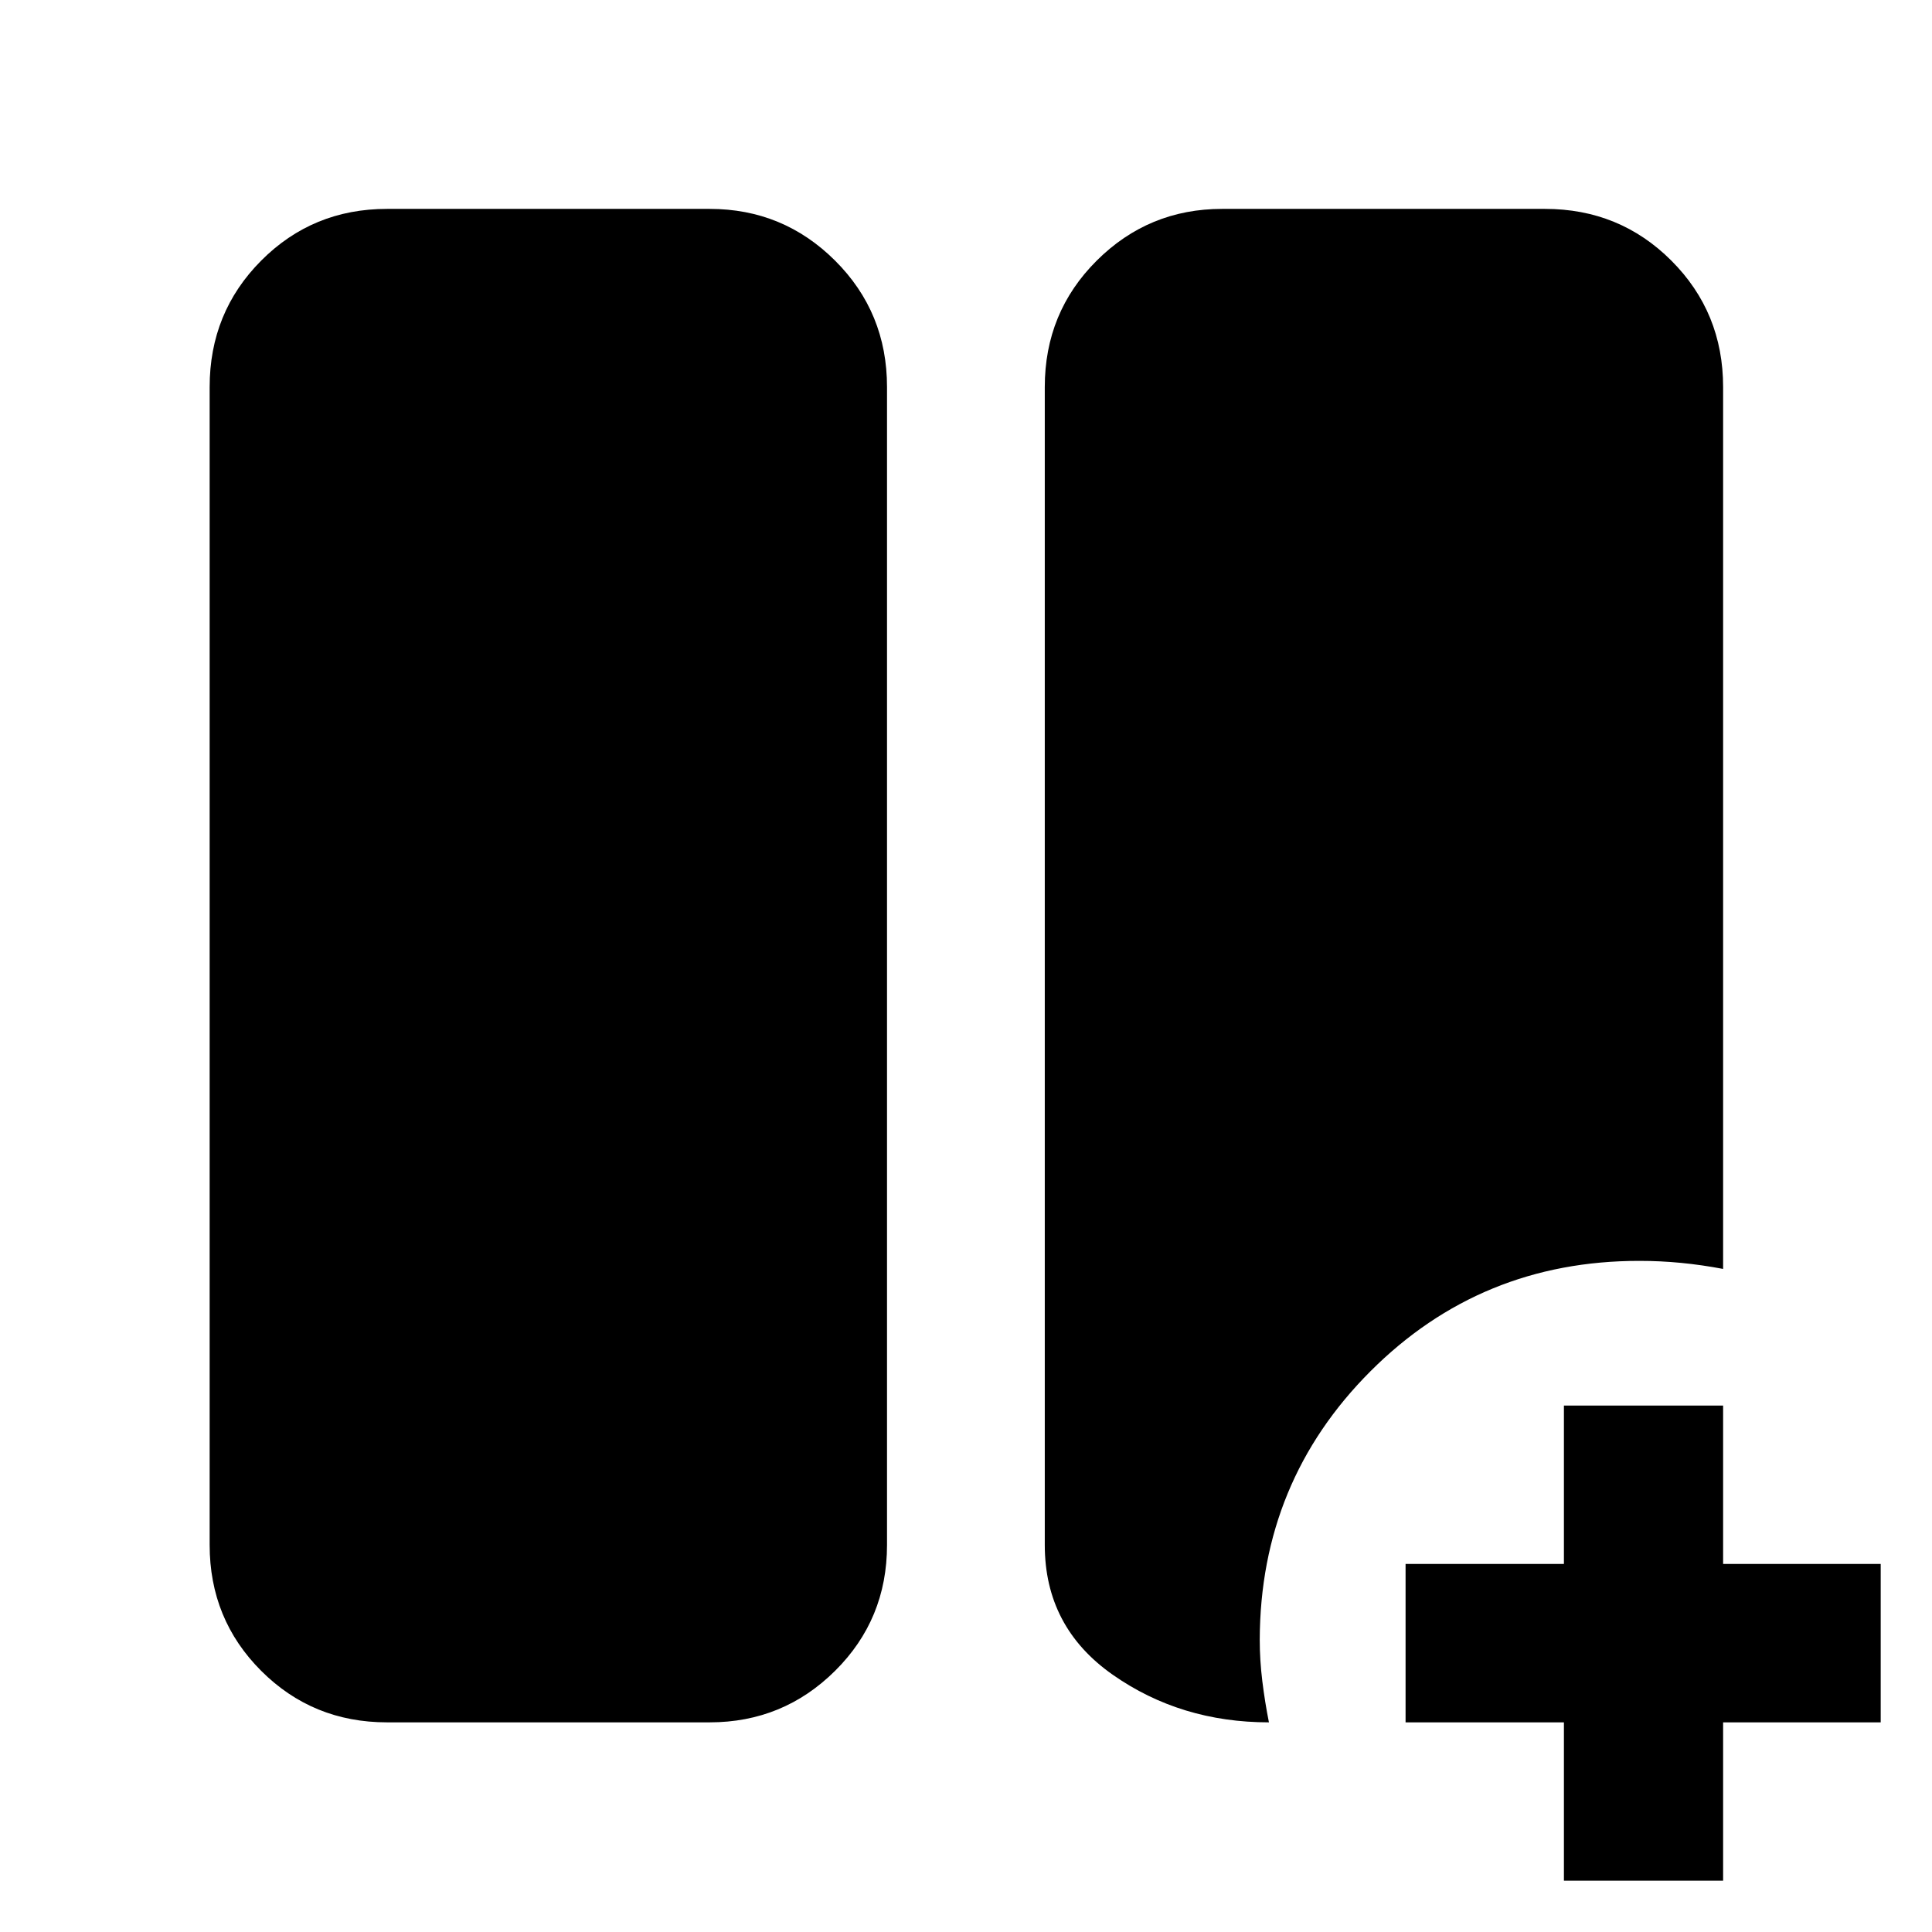 <svg xmlns="http://www.w3.org/2000/svg" height="40" viewBox="0 -960 960 960" width="40"><path d="M777.102-25.492v-78.681h-78.681v-78.725h78.681v-78.681h79.102v78.681h78.304v78.725h-78.304v78.68h-79.102Zm-584.783-78.681q-36.94 0-62.543-25.603t-25.603-62.543v-575.362q0-37.095 25.603-62.809t62.543-25.714h160.289q36.544 0 62.345 25.714 25.801 25.714 25.801 62.809v575.362q0 36.94-25.801 62.543t-62.345 25.603H192.319Zm438.204 0q-43.856 0-77.617-23.664t-33.761-64.482v-575.362q0-37.095 25.801-62.809t62.344-25.714h160.391q37.095 0 62.809 25.714t25.714 62.809v438.204q-10.566-2-20.848-3-10.283-1-20.848-1-78.714 0-133.516 54.833-54.803 54.833-55.034 133.398 0 10.189 1.282 20.609 1.283 10.42 3.283 20.464Z"/></svg>
